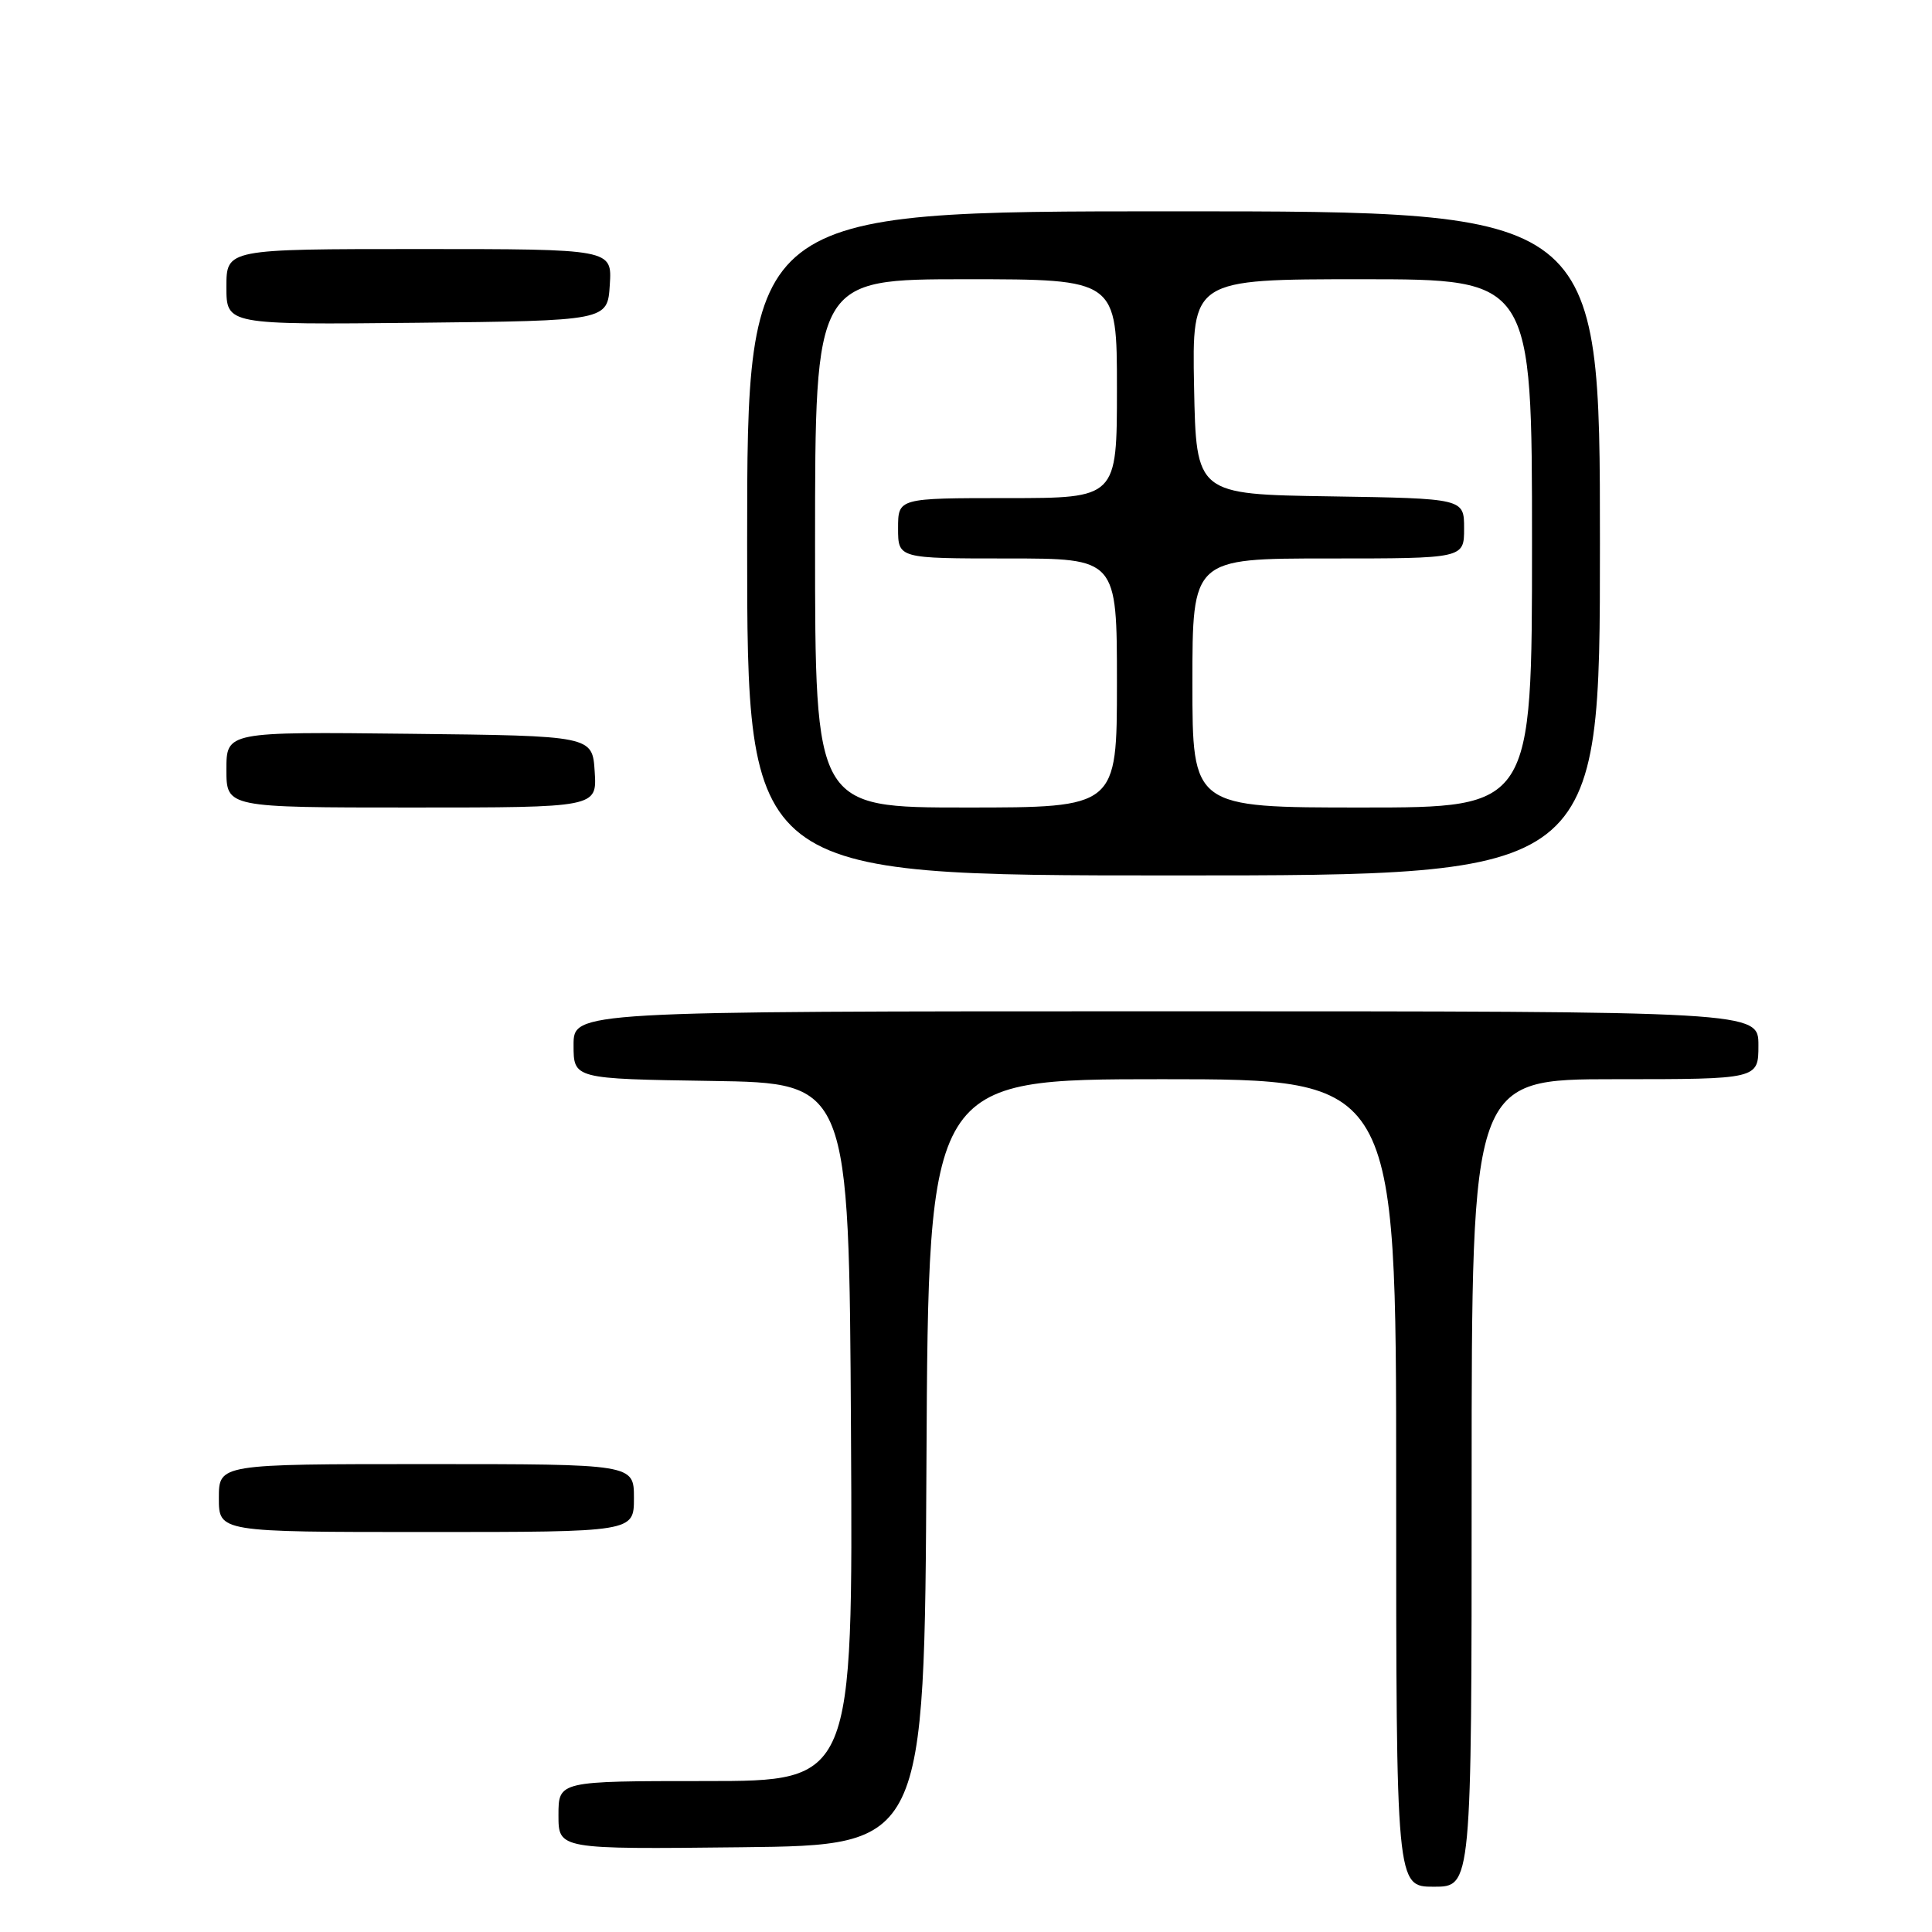 <?xml version="1.0" encoding="UTF-8" standalone="no"?>
<!DOCTYPE svg PUBLIC "-//W3C//DTD SVG 1.1//EN" "http://www.w3.org/Graphics/SVG/1.1/DTD/svg11.dtd" >
<svg xmlns="http://www.w3.org/2000/svg" xmlns:xlink="http://www.w3.org/1999/xlink" version="1.1" viewBox="0 0 256 256">
 <g >
 <path fill="currentColor"
d=" M 195.00 196.50 C 195.00 143.00 195.00 143.00 214.00 143.00 C 233.00 143.00 233.00 143.00 233.00 138.50 C 233.00 134.00 233.00 134.00 154.50 134.00 C 76.00 134.00 76.00 134.00 76.00 138.48 C 76.00 142.95 76.00 142.95 94.25 143.23 C 112.50 143.50 112.50 143.50 112.76 189.75 C 113.02 236.00 113.02 236.00 93.51 236.00 C 74.00 236.00 74.00 236.00 74.00 240.52 C 74.00 245.04 74.00 245.04 98.25 244.77 C 122.50 244.50 122.50 244.50 122.76 193.75 C 123.02 143.00 123.02 143.00 154.01 143.00 C 185.00 143.00 185.00 143.00 185.00 196.50 C 185.00 250.00 185.00 250.00 190.00 250.00 C 195.00 250.00 195.00 250.00 195.00 196.50 Z  M 84.00 198.50 C 84.00 194.00 84.00 194.00 56.50 194.00 C 29.00 194.00 29.00 194.00 29.00 198.50 C 29.00 203.00 29.00 203.00 56.50 203.00 C 84.00 203.00 84.00 203.00 84.00 198.50 Z  M 212.00 72.00 C 212.00 28.00 212.00 28.00 155.50 28.00 C 99.00 28.00 99.00 28.00 99.00 72.00 C 99.00 116.00 99.00 116.00 155.50 116.00 C 212.00 116.00 212.00 116.00 212.00 72.00 Z  M 78.80 102.25 C 78.50 97.50 78.50 97.50 54.25 97.23 C 30.00 96.96 30.00 96.96 30.00 101.98 C 30.00 107.00 30.00 107.00 54.55 107.00 C 79.11 107.00 79.11 107.00 78.80 102.25 Z  M 80.80 37.75 C 81.11 33.00 81.11 33.00 55.55 33.00 C 30.00 33.00 30.00 33.00 30.00 38.02 C 30.00 43.03 30.00 43.03 55.25 42.77 C 80.50 42.50 80.50 42.50 80.80 37.75 Z  M 108.00 72.00 C 108.00 37.00 108.00 37.00 128.00 37.00 C 148.00 37.00 148.00 37.00 148.00 51.50 C 148.00 66.00 148.00 66.00 133.50 66.00 C 119.00 66.00 119.00 66.00 119.00 70.00 C 119.00 74.00 119.00 74.00 133.50 74.00 C 148.00 74.00 148.00 74.00 148.00 90.50 C 148.00 107.00 148.00 107.00 128.00 107.00 C 108.00 107.00 108.00 107.00 108.00 72.00 Z  M 158.00 90.50 C 158.00 74.00 158.00 74.00 176.00 74.00 C 194.00 74.00 194.00 74.00 194.00 70.02 C 194.00 66.05 194.00 66.05 176.25 65.77 C 158.50 65.50 158.50 65.50 158.22 51.25 C 157.95 37.00 157.95 37.00 180.47 37.00 C 203.00 37.00 203.00 37.00 203.00 72.00 C 203.00 107.00 203.00 107.00 180.50 107.00 C 158.00 107.00 158.00 107.00 158.00 90.50 Z "/>
</g>
</svg>